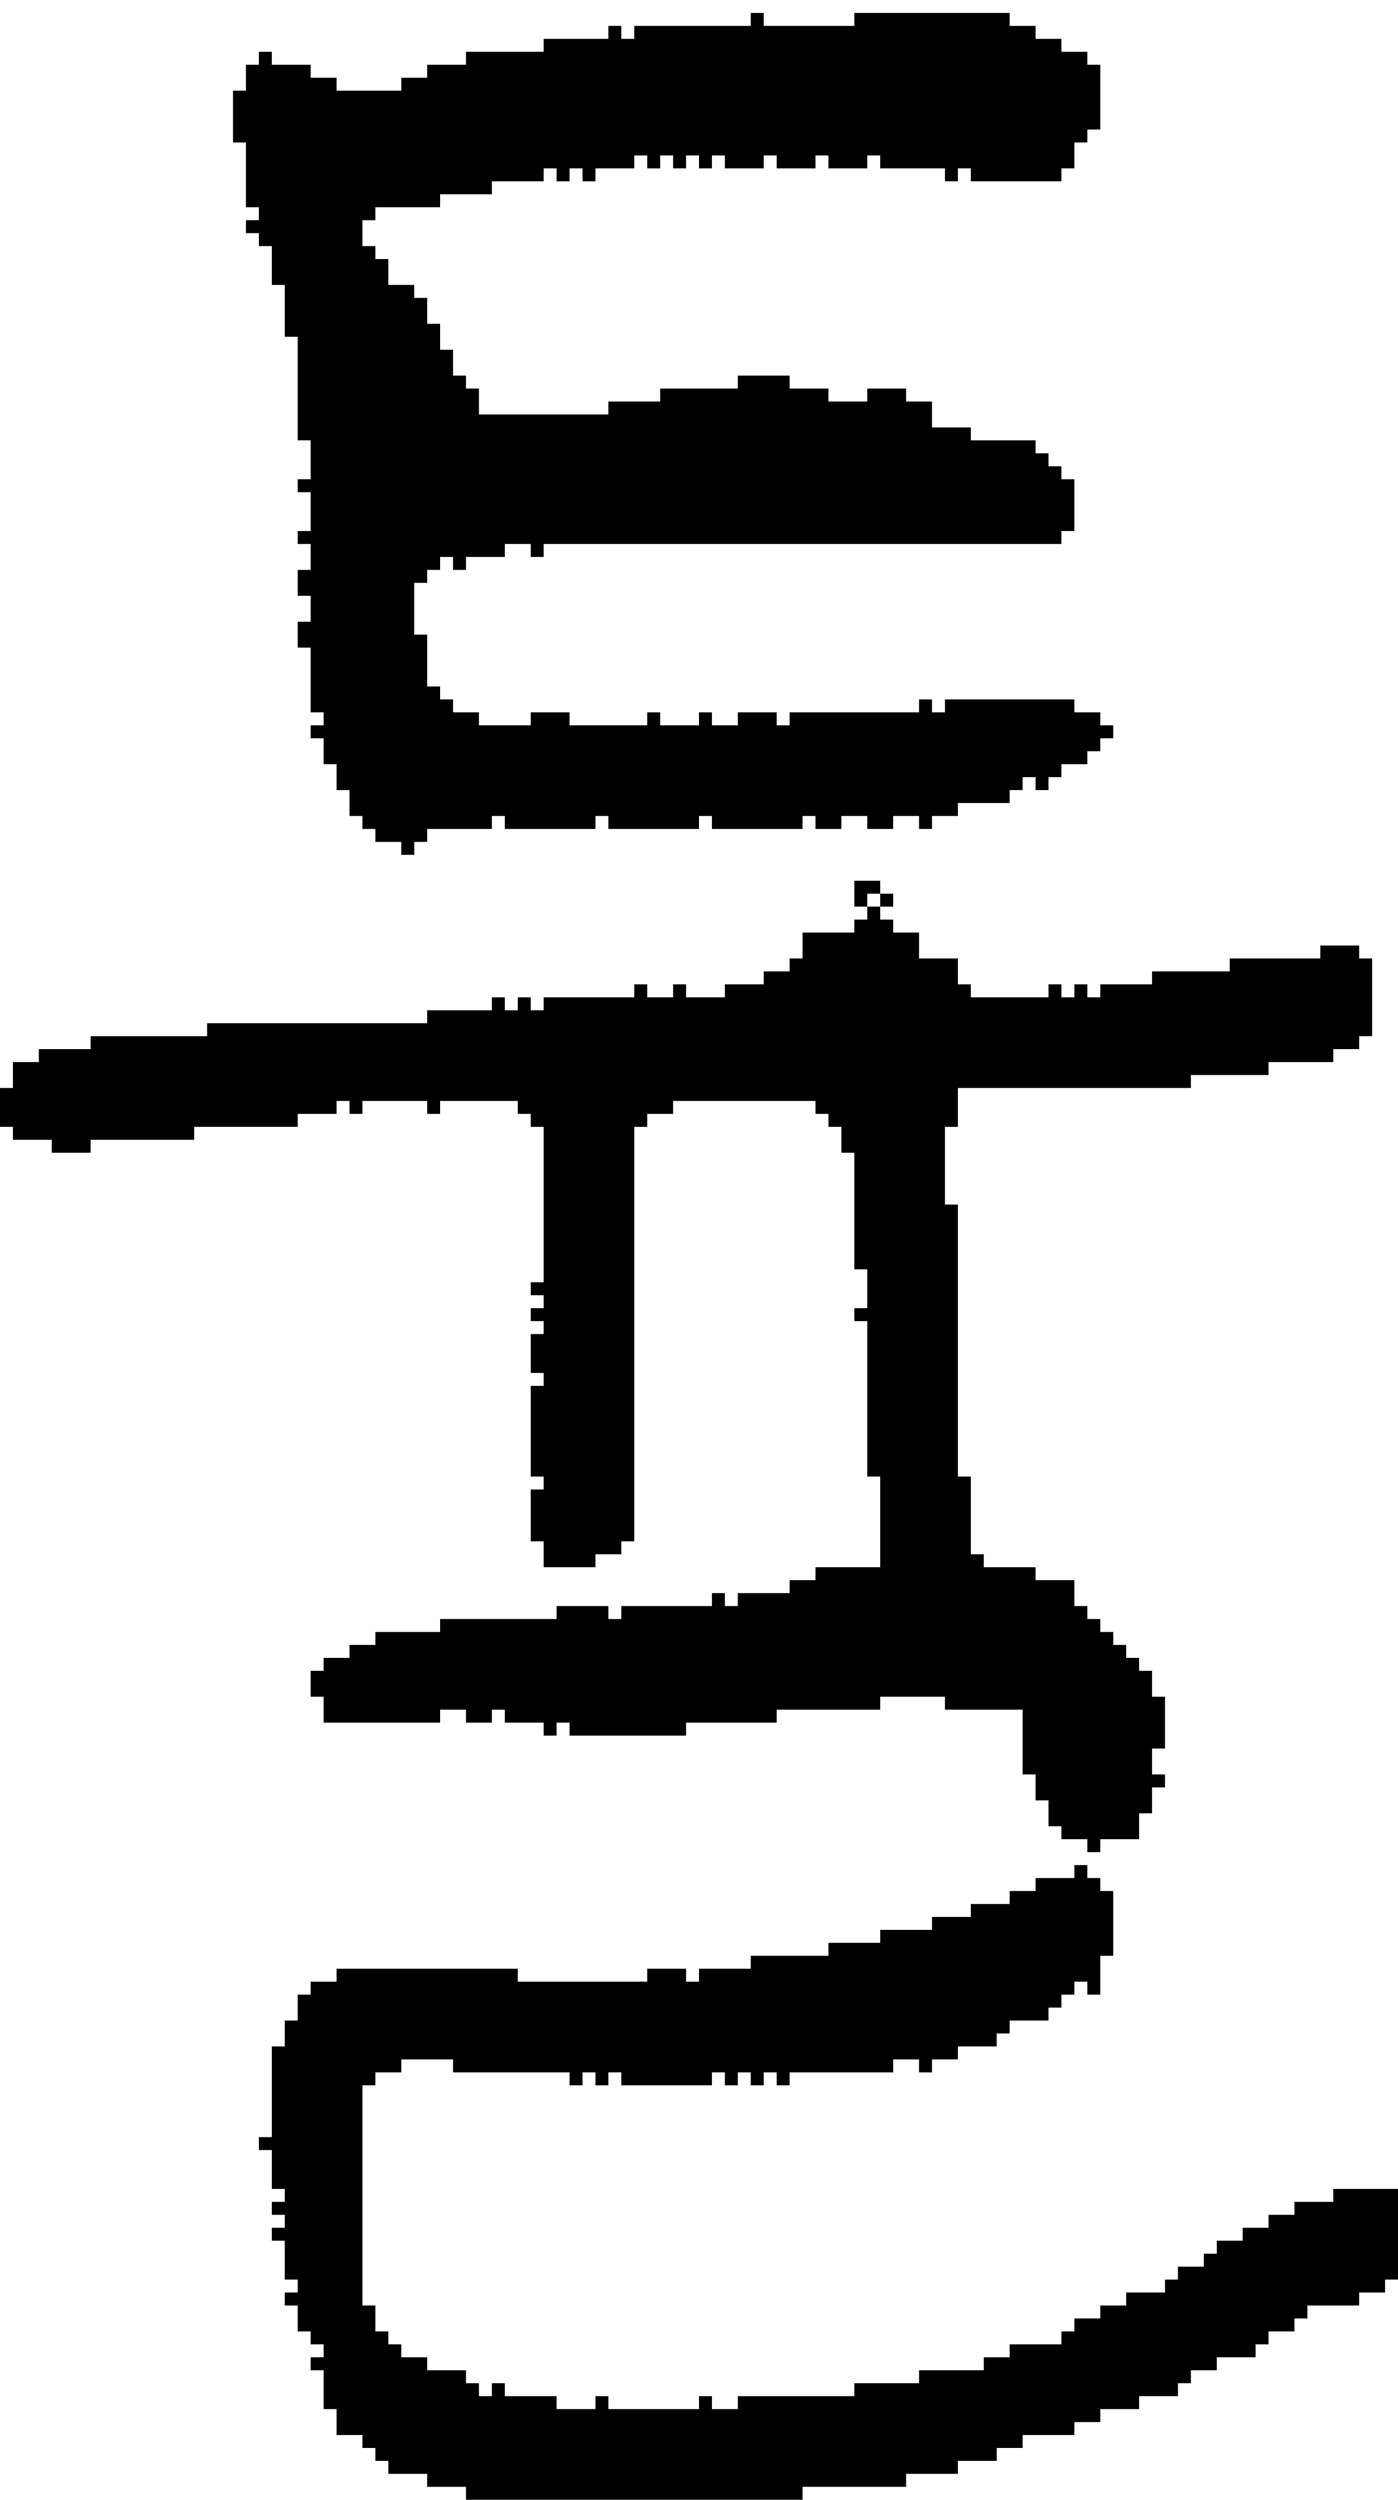 <?xml version="1.0" encoding="UTF-8" standalone="no"?>
<!DOCTYPE svg PUBLIC "-//W3C//DTD SVG 1.1//EN" 
  "http://www.w3.org/Graphics/SVG/1.1/DTD/svg11.dtd">
<svg width="108" height="193"
     xmlns="http://www.w3.org/2000/svg" version="1.1">
 <path d="  M 41,86  L 41,87  L 42,87  L 42,99  L 41,99  L 41,100  L 42,100  L 42,101  L 41,101  L 41,102  L 42,102  L 42,103  L 41,103  L 41,106  L 42,106  L 42,107  L 41,107  L 41,114  L 42,114  L 42,115  L 41,115  L 41,119  L 42,119  L 42,121  L 46,121  L 46,120  L 48,120  L 48,119  L 49,119  L 49,87  L 50,87  L 50,86  L 52,86  L 52,85  L 63,85  L 63,86  L 64,86  L 64,87  L 65,87  L 65,89  L 66,89  L 66,98  L 67,98  L 67,101  L 66,101  L 66,102  L 67,102  L 67,114  L 68,114  L 68,121  L 63,121  L 63,122  L 61,122  L 61,123  L 57,123  L 57,124  L 56,124  L 56,123  L 55,123  L 55,124  L 48,124  L 48,125  L 47,125  L 47,124  L 43,124  L 43,125  L 34,125  L 34,126  L 29,126  L 29,127  L 27,127  L 27,128  L 25,128  L 25,129  L 24,129  L 24,131  L 25,131  L 25,133  L 34,133  L 34,132  L 36,132  L 36,133  L 38,133  L 38,132  L 39,132  L 39,133  L 42,133  L 42,134  L 43,134  L 43,133  L 44,133  L 44,134  L 53,134  L 53,133  L 60,133  L 60,132  L 68,132  L 68,131  L 73,131  L 73,132  L 79,132  L 79,137  L 80,137  L 80,139  L 81,139  L 81,141  L 82,141  L 82,142  L 84,142  L 84,143  L 85,143  L 85,142  L 88,142  L 88,140  L 89,140  L 89,138  L 90,138  L 90,137  L 89,137  L 89,135  L 90,135  L 90,131  L 89,131  L 89,129  L 88,129  L 88,128  L 87,128  L 87,127  L 86,127  L 86,126  L 85,126  L 85,125  L 84,125  L 84,124  L 83,124  L 83,122  L 80,122  L 80,121  L 76,121  L 76,120  L 75,120  L 75,114  L 74,114  L 74,93  L 73,93  L 73,87  L 74,87  L 74,84  L 92,84  L 92,83  L 98,83  L 98,82  L 103,82  L 103,81  L 105,81  L 105,80  L 106,80  L 106,74  L 105,74  L 105,73  L 102,73  L 102,74  L 95,74  L 95,75  L 89,75  L 89,76  L 85,76  L 85,77  L 84,77  L 84,76  L 83,76  L 83,77  L 82,77  L 82,76  L 81,76  L 81,77  L 75,77  L 75,76  L 74,76  L 74,74  L 71,74  L 71,72  L 69,72  L 69,71  L 68,71  L 68,70  L 67,70  L 67,71  L 66,71  L 66,72  L 62,72  L 62,74  L 61,74  L 61,75  L 59,75  L 59,76  L 56,76  L 56,77  L 53,77  L 53,76  L 52,76  L 52,77  L 50,77  L 50,76  L 49,76  L 49,77  L 42,77  L 42,78  L 41,78  L 41,77  L 40,77  L 40,78  L 39,78  L 39,77  L 38,77  L 38,78  L 33,78  L 33,79  L 16,79  L 16,80  L 7,80  L 7,81  L 3,81  L 3,82  L 1,82  L 1,84  L 0,84  L 0,87  L 1,87  L 1,88  L 4,88  L 4,89  L 7,89  L 7,88  L 15,88  L 15,87  L 23,87  L 23,86  L 26,86  L 26,85  L 27,85  L 27,86  L 28,86  L 28,85  L 33,85  L 33,86  L 34,86  L 34,85  L 40,85  L 40,86  Z  " style="fill:rgb(0, 0, 0); fill-opacity:1.000; stroke:none;" />
 <path d="  M 19,16  L 20,16  L 20,17  L 19,17  L 19,18  L 20,18  L 20,19  L 21,19  L 21,22  L 22,22  L 22,26  L 23,26  L 23,34  L 24,34  L 24,37  L 23,37  L 23,38  L 24,38  L 24,41  L 23,41  L 23,42  L 24,42  L 24,44  L 23,44  L 23,46  L 24,46  L 24,48  L 23,48  L 23,50  L 24,50  L 24,55  L 25,55  L 25,56  L 24,56  L 24,57  L 25,57  L 25,59  L 26,59  L 26,61  L 27,61  L 27,63  L 28,63  L 28,64  L 29,64  L 29,65  L 31,65  L 31,66  L 32,66  L 32,65  L 33,65  L 33,64  L 38,64  L 38,63  L 39,63  L 39,64  L 46,64  L 46,63  L 47,63  L 47,64  L 54,64  L 54,63  L 55,63  L 55,64  L 62,64  L 62,63  L 63,63  L 63,64  L 65,64  L 65,63  L 67,63  L 67,64  L 69,64  L 69,63  L 71,63  L 71,64  L 72,64  L 72,63  L 74,63  L 74,62  L 78,62  L 78,61  L 79,61  L 79,60  L 80,60  L 80,61  L 81,61  L 81,60  L 82,60  L 82,59  L 84,59  L 84,58  L 85,58  L 85,57  L 86,57  L 86,56  L 85,56  L 85,55  L 83,55  L 83,54  L 73,54  L 73,55  L 72,55  L 72,54  L 71,54  L 71,55  L 61,55  L 61,56  L 60,56  L 60,55  L 57,55  L 57,56  L 55,56  L 55,55  L 54,55  L 54,56  L 51,56  L 51,55  L 50,55  L 50,56  L 44,56  L 44,55  L 41,55  L 41,56  L 37,56  L 37,55  L 35,55  L 35,54  L 34,54  L 34,53  L 33,53  L 33,49  L 32,49  L 32,45  L 33,45  L 33,44  L 34,44  L 34,43  L 35,43  L 35,44  L 36,44  L 36,43  L 39,43  L 39,42  L 41,42  L 41,43  L 42,43  L 42,42  L 82,42  L 82,41  L 83,41  L 83,37  L 82,37  L 82,36  L 81,36  L 81,35  L 80,35  L 80,34  L 75,34  L 75,33  L 72,33  L 72,31  L 70,31  L 70,30  L 67,30  L 67,31  L 64,31  L 64,30  L 61,30  L 61,29  L 57,29  L 57,30  L 51,30  L 51,31  L 47,31  L 47,32  L 37,32  L 37,30  L 36,30  L 36,29  L 35,29  L 35,27  L 34,27  L 34,25  L 33,25  L 33,23  L 32,23  L 32,22  L 30,22  L 30,20  L 29,20  L 29,19  L 28,19  L 28,17  L 29,17  L 29,16  L 34,16  L 34,15  L 38,15  L 38,14  L 42,14  L 42,13  L 43,13  L 43,14  L 44,14  L 44,13  L 45,13  L 45,14  L 46,14  L 46,13  L 49,13  L 49,12  L 50,12  L 50,13  L 51,13  L 51,12  L 52,12  L 52,13  L 53,13  L 53,12  L 54,12  L 54,13  L 55,13  L 55,12  L 56,12  L 56,13  L 59,13  L 59,12  L 60,12  L 60,13  L 63,13  L 63,12  L 64,12  L 64,13  L 67,13  L 67,12  L 68,12  L 68,13  L 73,13  L 73,14  L 74,14  L 74,13  L 75,13  L 75,14  L 82,14  L 82,13  L 83,13  L 83,11  L 84,11  L 84,10  L 85,10  L 85,5  L 84,5  L 84,4  L 82,4  L 82,3  L 80,3  L 80,2  L 78,2  L 78,1  L 66,1  L 66,2  L 59,2  L 59,1  L 58,1  L 58,2  L 49,2  L 49,3  L 48,3  L 48,2  L 47,2  L 47,3  L 42,3  L 42,4  L 36,4  L 36,5  L 33,5  L 33,6  L 31,6  L 31,7  L 26,7  L 26,6  L 24,6  L 24,5  L 21,5  L 21,4  L 20,4  L 20,5  L 19,5  L 19,7  L 18,7  L 18,11  L 19,11  Z  " style="fill:rgb(0, 0, 0); fill-opacity:1.000; stroke:none;" />
 <path d="  M 101,179  L 101,178  L 105,178  L 105,177  L 107,177  L 107,176  L 108,176  L 108,169  L 103,169  L 103,170  L 100,170  L 100,171  L 98,171  L 98,172  L 96,172  L 96,173  L 94,173  L 94,174  L 93,174  L 93,175  L 91,175  L 91,176  L 90,176  L 90,177  L 87,177  L 87,178  L 85,178  L 85,179  L 83,179  L 83,180  L 82,180  L 82,181  L 78,181  L 78,182  L 76,182  L 76,183  L 71,183  L 71,184  L 66,184  L 66,185  L 57,185  L 57,186  L 55,186  L 55,185  L 54,185  L 54,186  L 47,186  L 47,185  L 46,185  L 46,186  L 43,186  L 43,185  L 39,185  L 39,184  L 38,184  L 38,185  L 37,185  L 37,184  L 36,184  L 36,183  L 33,183  L 33,182  L 31,182  L 31,181  L 30,181  L 30,180  L 29,180  L 29,178  L 28,178  L 28,161  L 29,161  L 29,160  L 31,160  L 31,159  L 35,159  L 35,160  L 44,160  L 44,161  L 45,161  L 45,160  L 46,160  L 46,161  L 47,161  L 47,160  L 48,160  L 48,161  L 55,161  L 55,160  L 56,160  L 56,161  L 57,161  L 57,160  L 58,160  L 58,161  L 59,161  L 59,160  L 60,160  L 60,161  L 61,161  L 61,160  L 69,160  L 69,159  L 71,159  L 71,160  L 72,160  L 72,159  L 74,159  L 74,158  L 77,158  L 77,157  L 78,157  L 78,156  L 81,156  L 81,155  L 82,155  L 82,154  L 83,154  L 83,153  L 84,153  L 84,154  L 85,154  L 85,151  L 86,151  L 86,146  L 85,146  L 85,145  L 84,145  L 84,144  L 83,144  L 83,145  L 80,145  L 80,146  L 78,146  L 78,147  L 75,147  L 75,148  L 72,148  L 72,149  L 68,149  L 68,150  L 64,150  L 64,151  L 58,151  L 58,152  L 54,152  L 54,153  L 53,153  L 53,152  L 50,152  L 50,153  L 40,153  L 40,152  L 26,152  L 26,153  L 24,153  L 24,154  L 23,154  L 23,156  L 22,156  L 22,158  L 21,158  L 21,165  L 20,165  L 20,166  L 21,166  L 21,169  L 22,169  L 22,170  L 21,170  L 21,171  L 22,171  L 22,172  L 21,172  L 21,173  L 22,173  L 22,176  L 23,176  L 23,177  L 22,177  L 22,178  L 23,178  L 23,180  L 24,180  L 24,181  L 25,181  L 25,182  L 24,182  L 24,183  L 25,183  L 25,186  L 26,186  L 26,188  L 28,188  L 28,189  L 29,189  L 29,190  L 30,190  L 30,191  L 33,191  L 33,192  L 36,192  L 36,193  L 62,193  L 62,192  L 70,192  L 70,191  L 74,191  L 74,190  L 77,190  L 77,189  L 79,189  L 79,188  L 83,188  L 83,187  L 85,187  L 85,186  L 88,186  L 88,185  L 91,185  L 91,184  L 92,184  L 92,183  L 94,183  L 94,182  L 97,182  L 97,181  L 98,181  L 98,180  L 100,180  L 100,179  Z  " style="fill:rgb(0, 0, 0); fill-opacity:1.000; stroke:none;" />
 <path d="  M 67,70  L 67,69  L 68,69  L 68,68  L 66,68  L 66,70  Z  " style="fill:rgb(0, 0, 0); fill-opacity:1.000; stroke:none;" />
 <path d="  M 69,69  L 68,69  L 68,70  L 69,70  Z  " style="fill:rgb(0, 0, 0); fill-opacity:1.000; stroke:none;" />
</svg>
